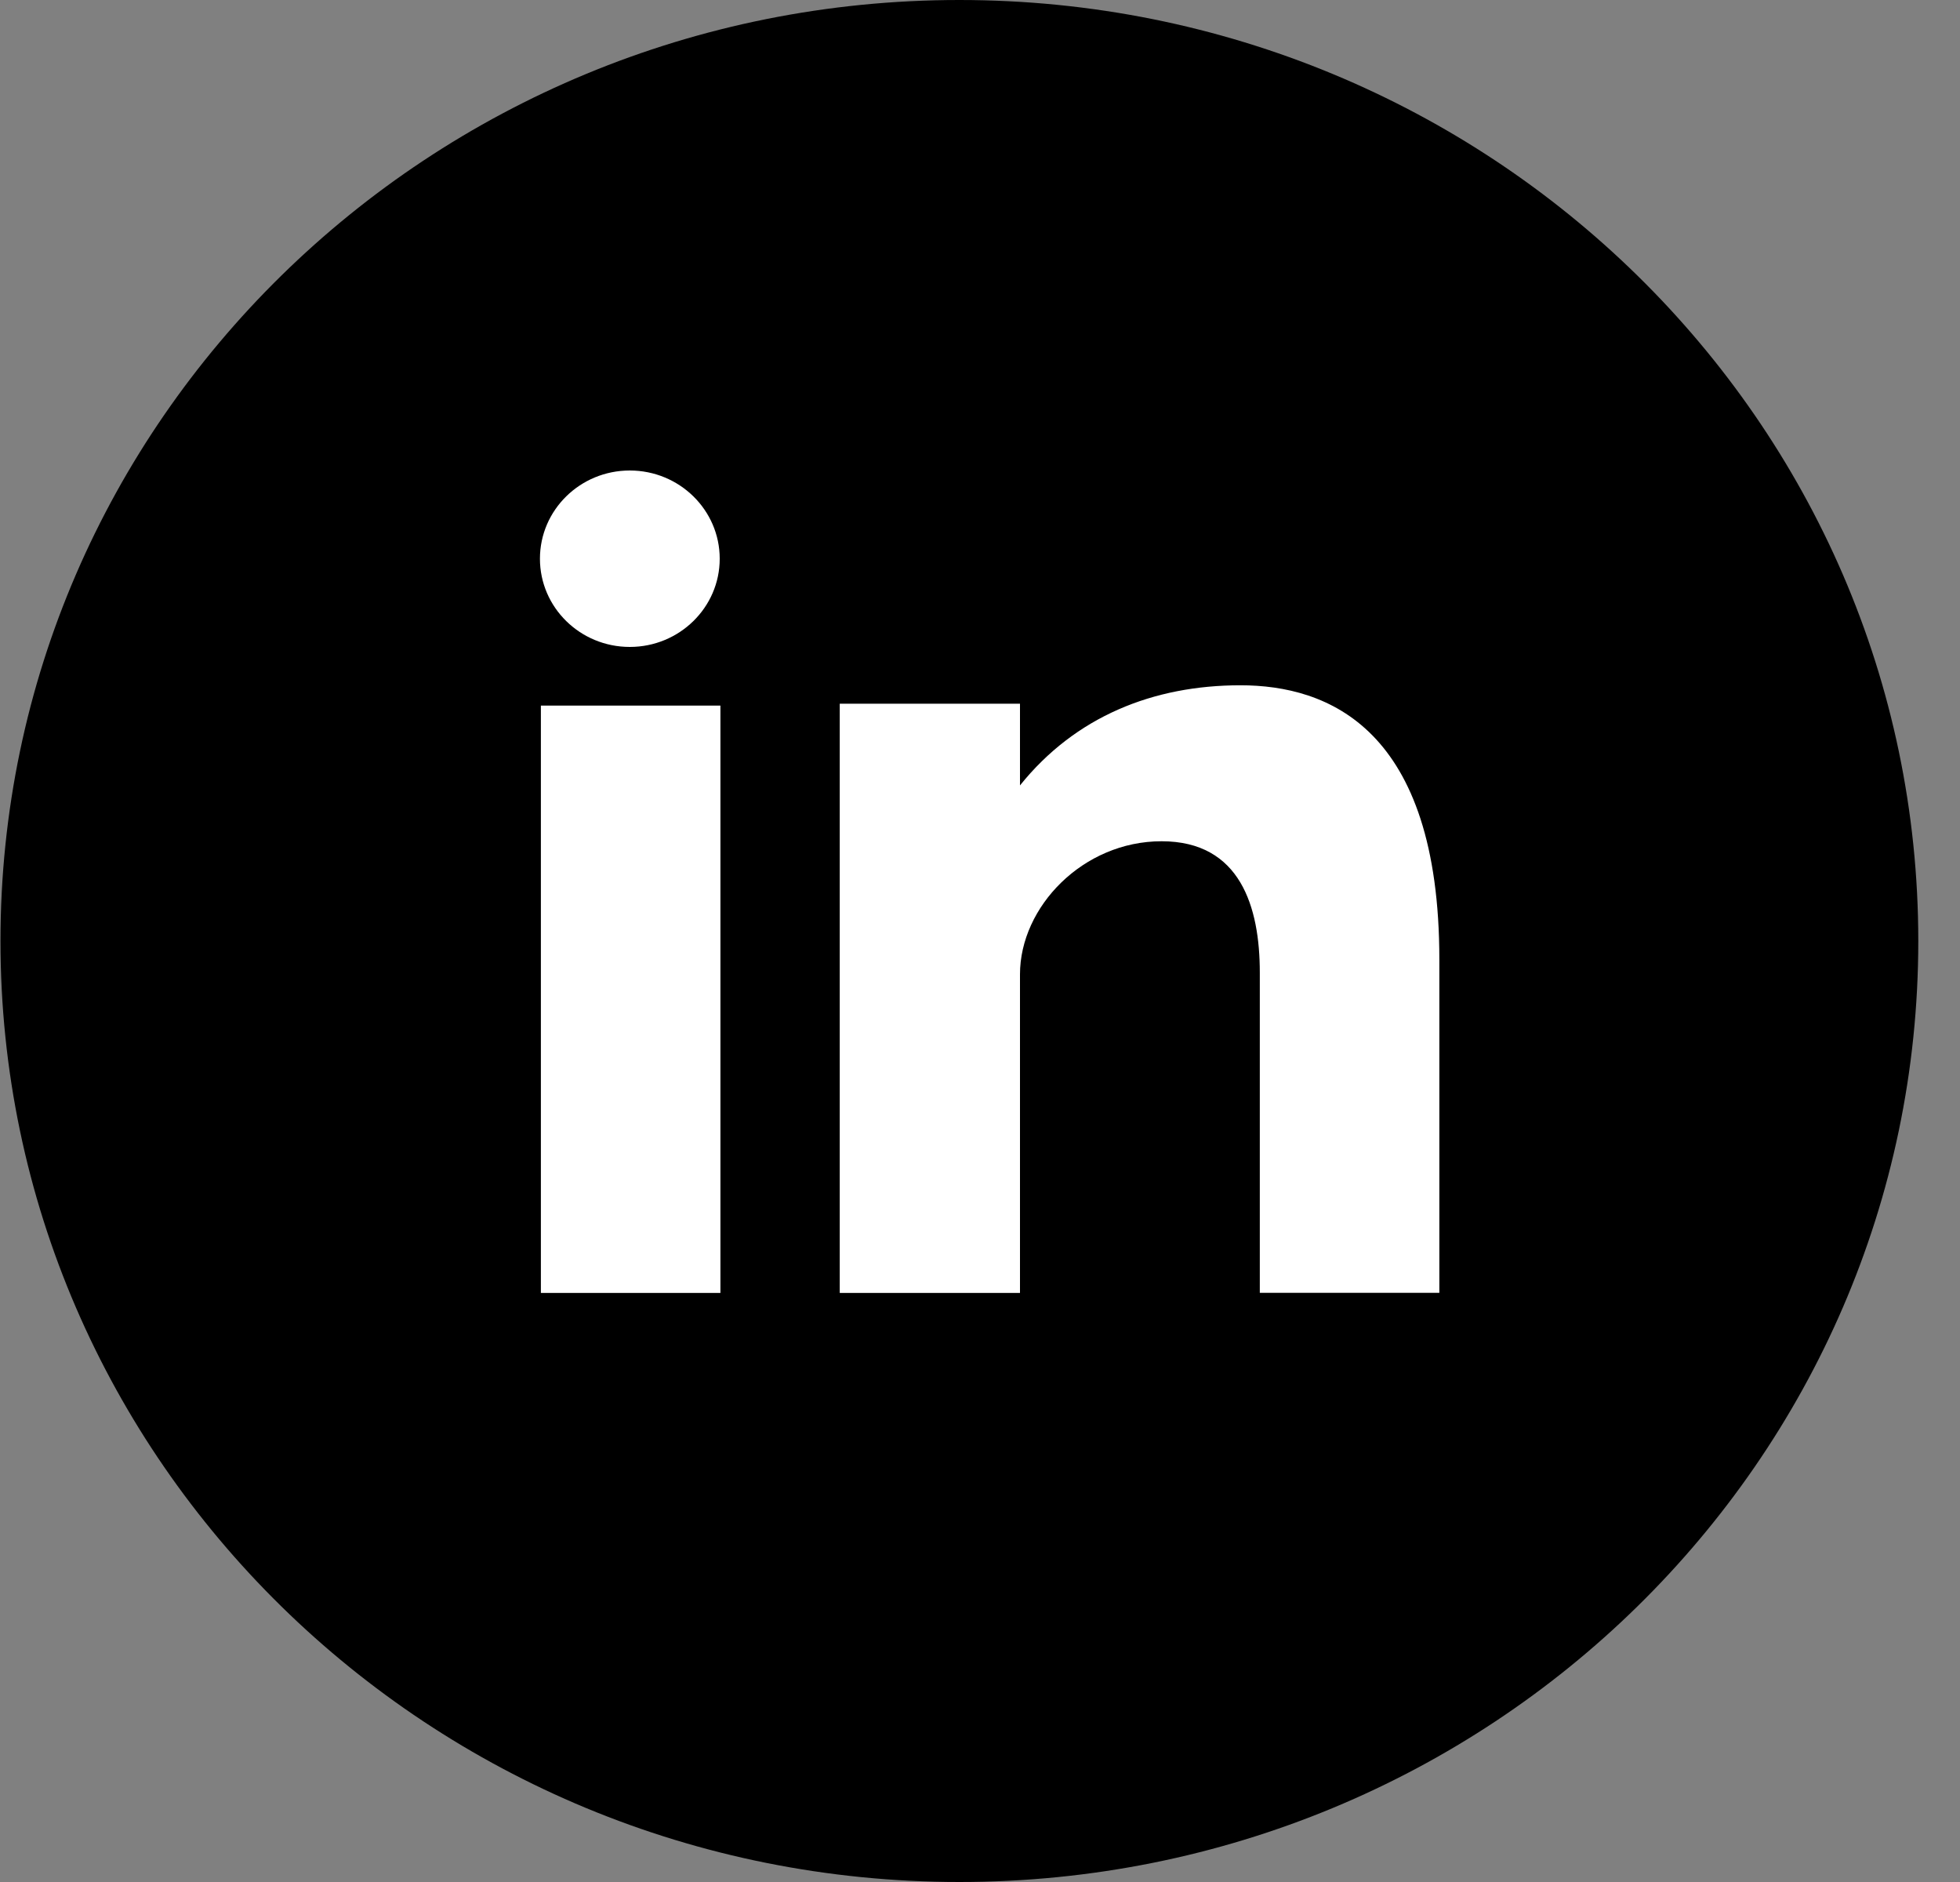 <svg width="25" height="24" viewBox="0 0 25 24" fill="none" xmlns="http://www.w3.org/2000/svg">
<rect x="0" y="0" width="25" height="24" fill="#808080" stroke="none"/>
<path d="M12.237 0C18.993 0 24.468 5.373 24.468 12C24.468 18.627 18.993 24 12.237 24C5.482 24 0.006 18.627 0.006 12C0.006 5.373 5.482 0 12.237 0Z" fill="black"/>
<path d="M6.899 16.488H9.189V8.998H6.899V16.488ZM15.822 8.739C14.71 8.739 13.716 9.137 13.01 10.016V8.974H10.711V16.488H13.01V12.425C13.01 11.566 13.812 10.728 14.816 10.728C15.821 10.728 16.069 11.566 16.069 12.403V16.487H18.359V12.236C18.359 9.283 16.934 8.739 15.822 8.739ZM8.033 8.25C8.666 8.25 9.18 7.746 9.18 7.125C9.18 6.504 8.666 6 8.033 6C7.4 6 6.887 6.504 6.887 7.125C6.887 7.746 7.4 8.25 8.033 8.25Z" fill="white"/>
</svg>
